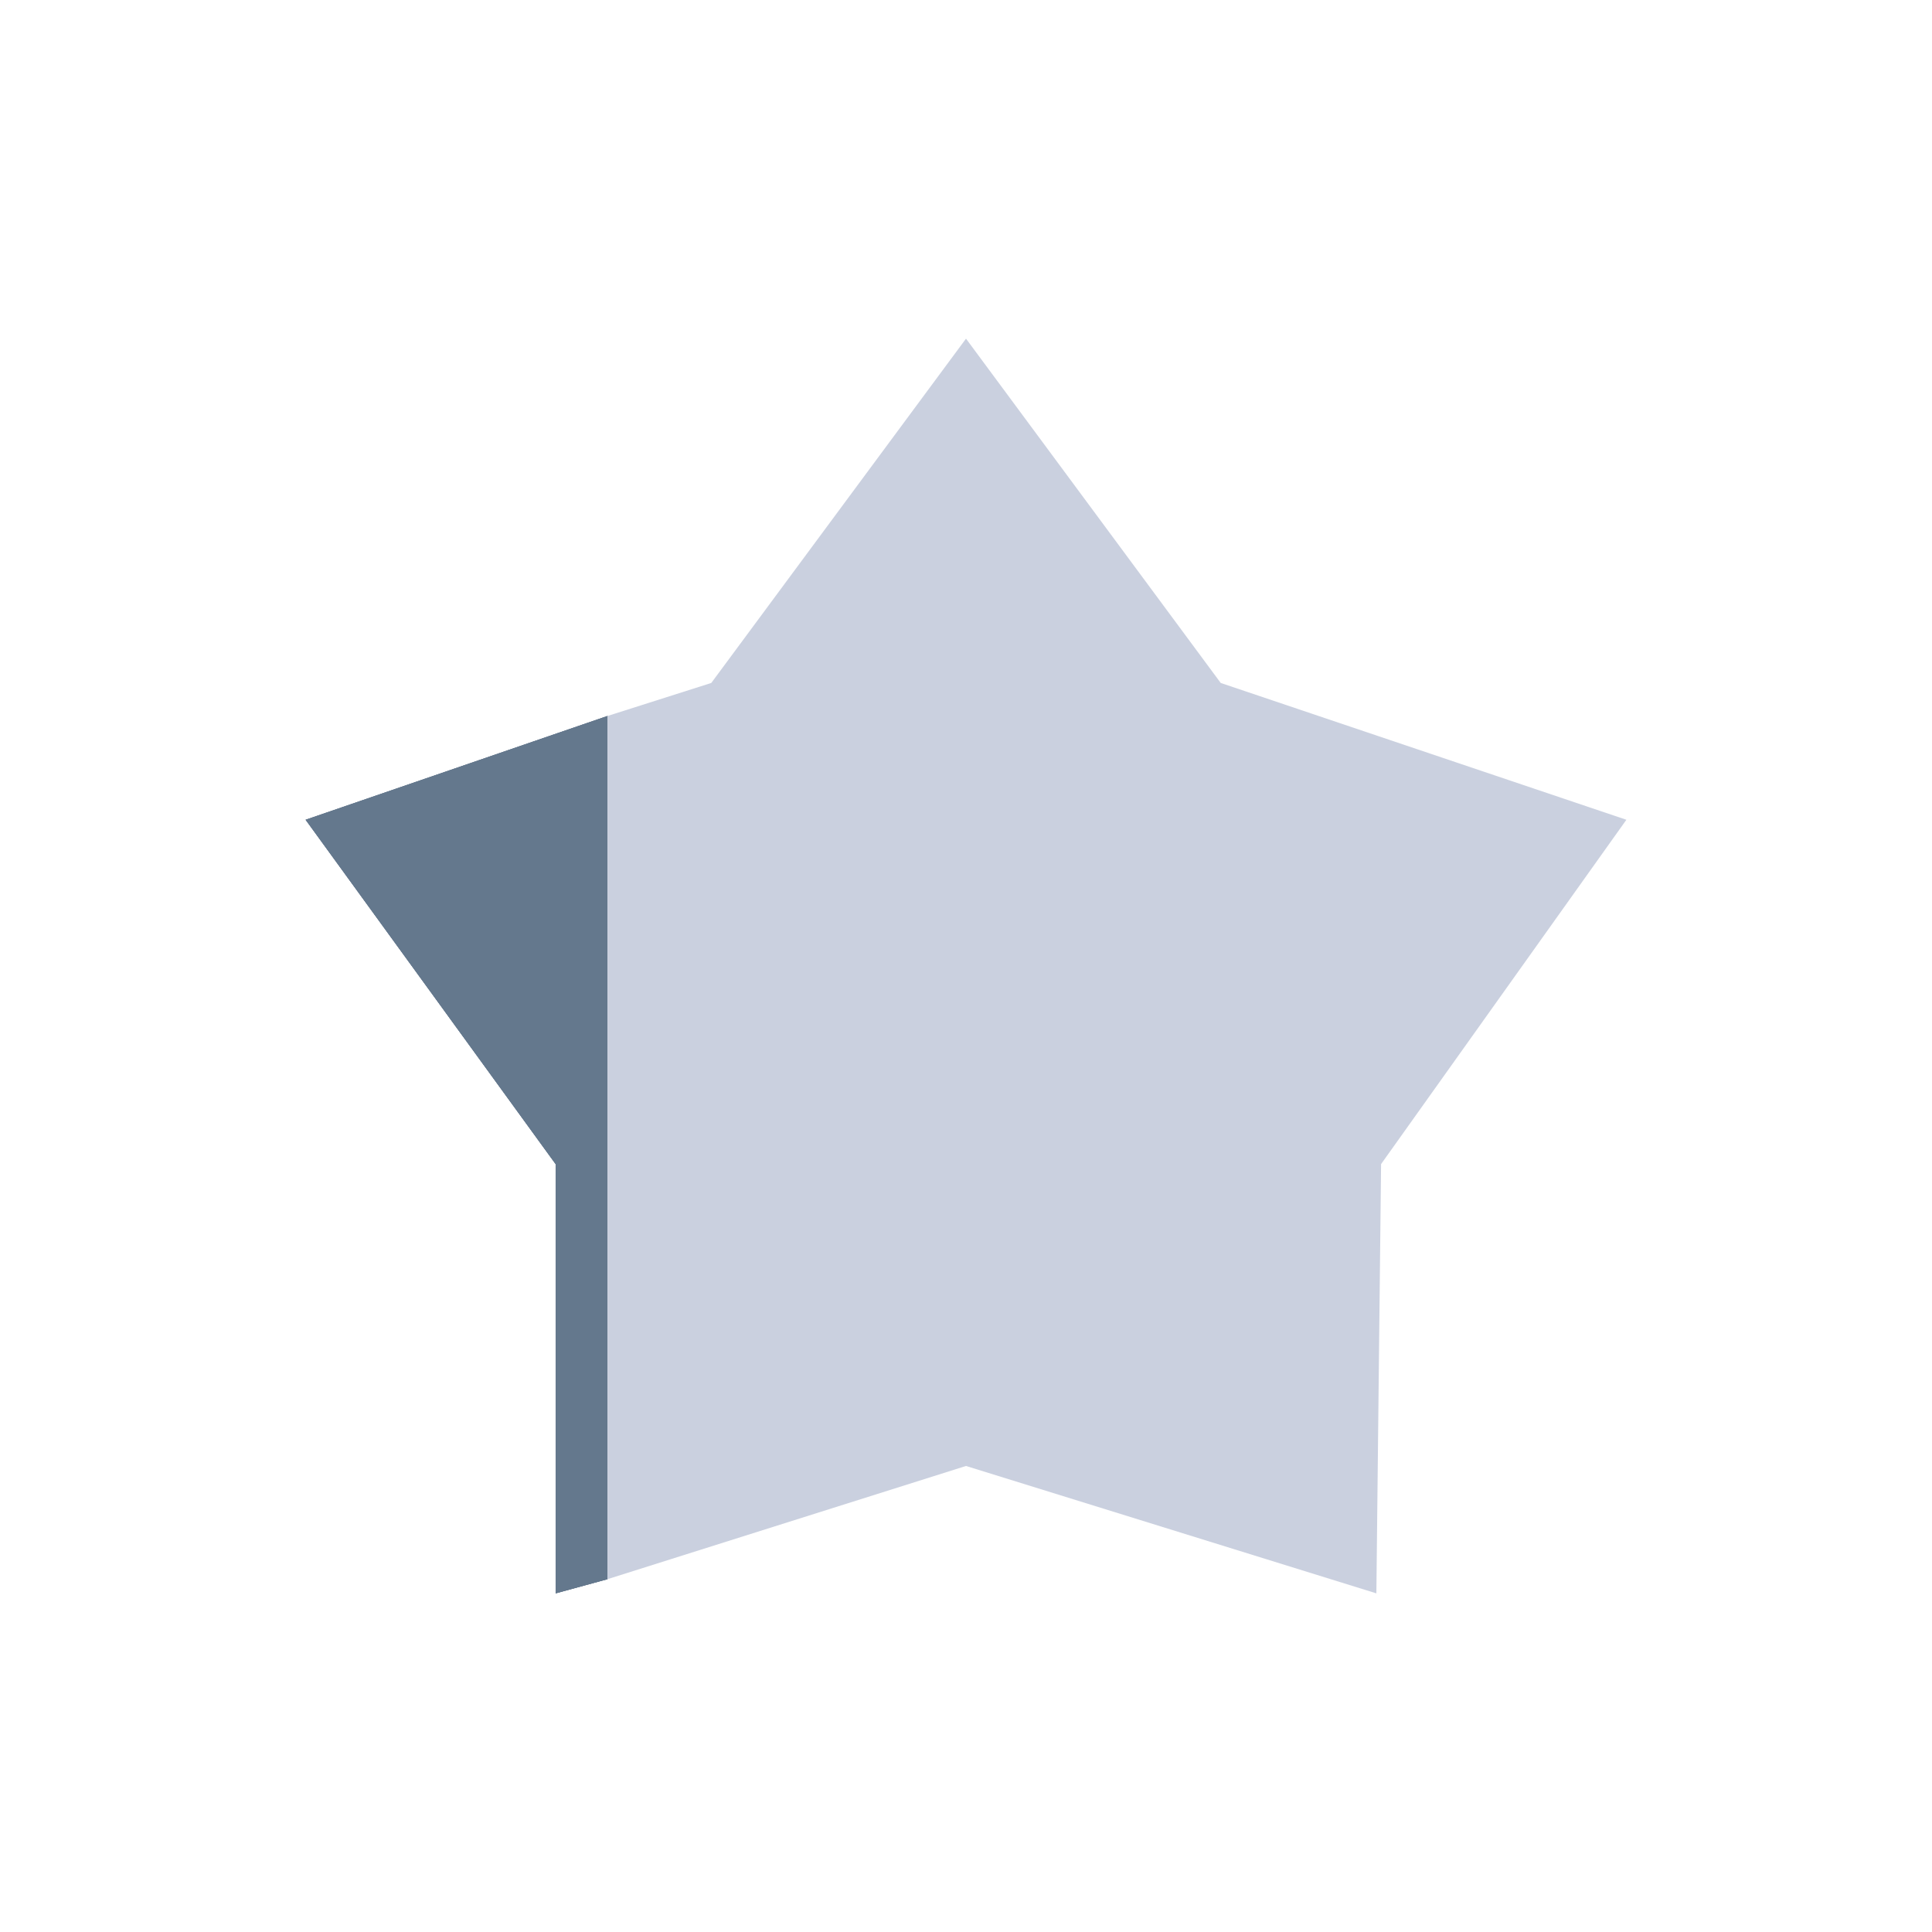 <?xml version="1.0" encoding="utf-8"?>
<!-- Generator: Adobe Illustrator 15.0.2, SVG Export Plug-In . SVG Version: 6.00 Build 0)  -->
<!DOCTYPE svg PUBLIC "-//W3C//DTD SVG 1.1//EN" "http://www.w3.org/Graphics/SVG/1.1/DTD/svg11.dtd">
<svg version="1.1" id="Layer_1" xmlns="http://www.w3.org/2000/svg" xmlns:xlink="http://www.w3.org/1999/xlink" x="0px" y="0px"
	 width="32px" height="32px" viewBox="0 0 32 32" enable-background="new 0 0 32 32" xml:space="preserve">
<rect fill="none" width="32" height="32"/>
<g>
	<g>
		<g>
			<g>
				<polygon id="SVGID_1_" fill="#64788D" points="5.062,13.578 9.203,19.281 9.203,26.391 10.062,26.156 10.062,11.859 				"/>
			</g>
			<g>
				<g>
					<polygon id="SVGID_2_" fill="#64788D" points="5.062,13.578 9.203,19.281 9.203,26.391 10.062,26.156 10.062,11.859 					"/>
				</g>
				<g>
					<defs>
						<polygon id="SVGID_3_" points="5.062,13.578 9.203,19.281 9.203,26.391 10.062,26.156 10.062,11.859 						"/>
					</defs>
					<clipPath id="SVGID_4_">
						<use xlink:href="#SVGID_3_"  overflow="visible"/>
					</clipPath>
					<rect x="5.062" y="11.859" clip-path="url(#SVGID_4_)" fill="#64788D" width="5" height="14.531"/>
				</g>
			</g>
		</g>
	</g>
	<polygon fill="#CAD0DF" points="16,5.609 11.781,11.312 10.062,11.859 10.062,26.156 16,24.281 22.797,26.391 22.875,19.281 
		26.938,13.578 20.219,11.312 	"/>
</g>
</svg>
